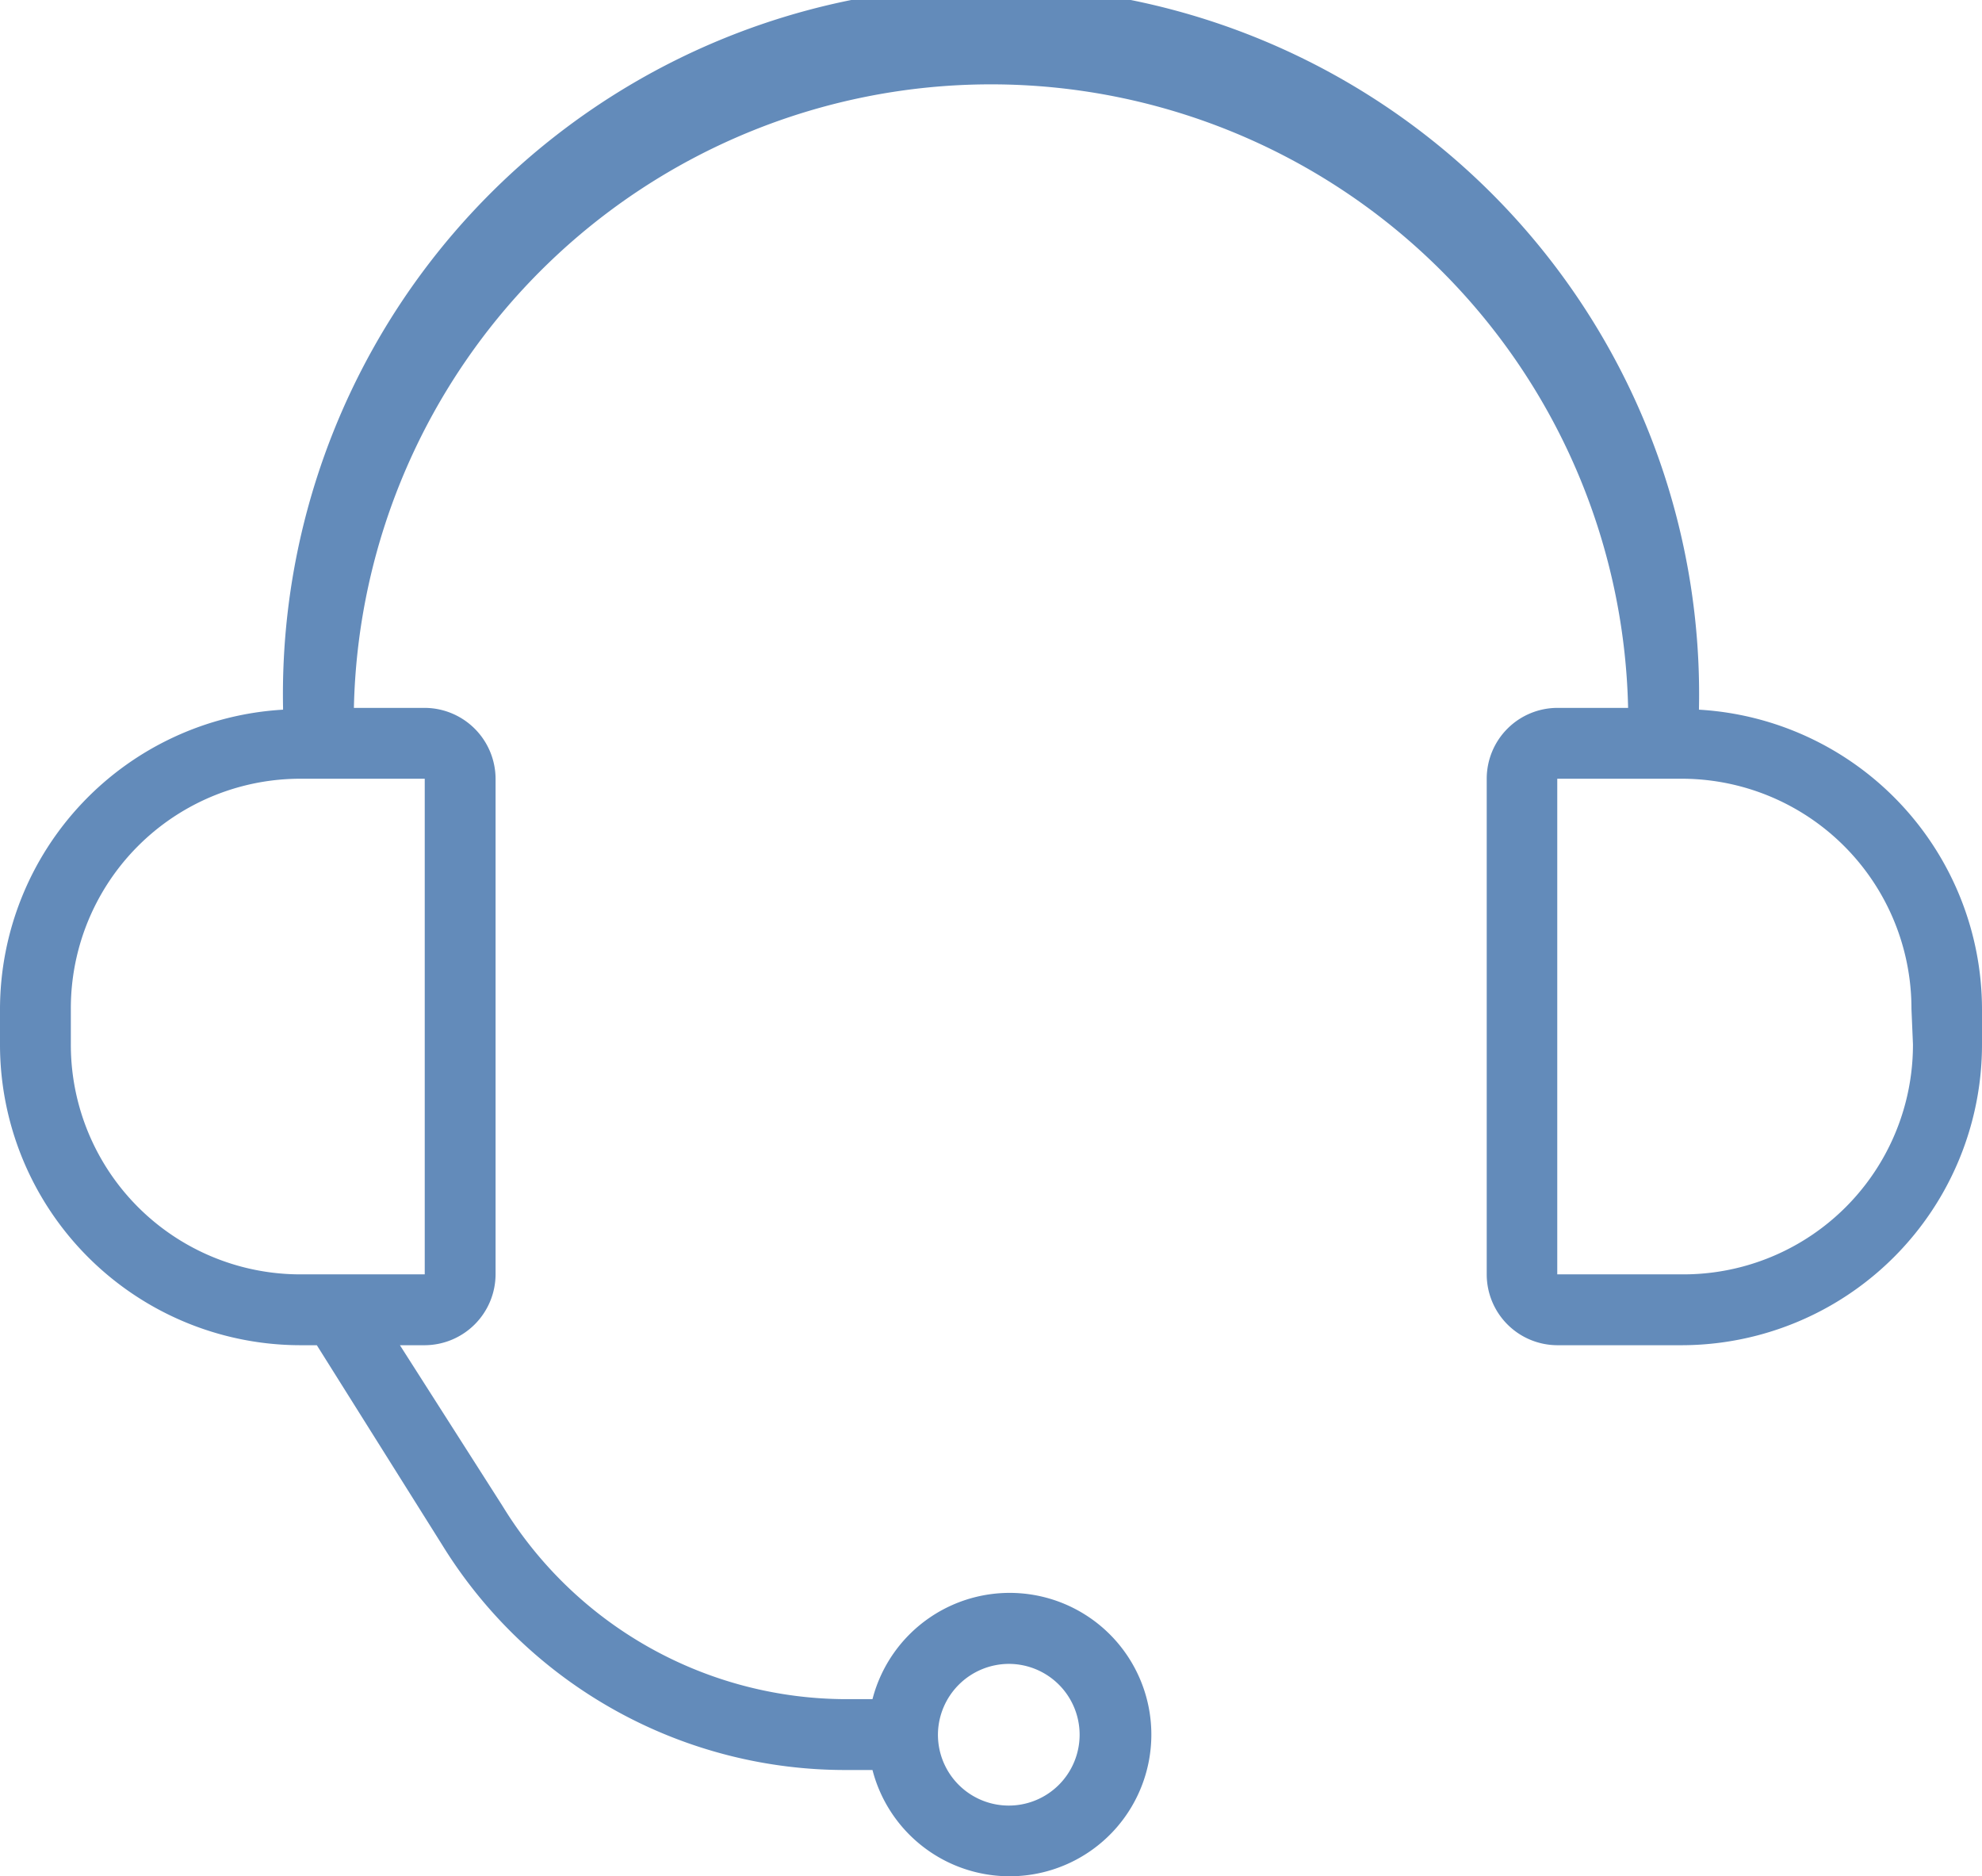 <svg xmlns="http://www.w3.org/2000/svg" viewBox="0 0 66.31 62.76"><defs><style>.cls-1{fill:#638bba;}</style></defs><title>Asset 26</title><g id="Layer_2" data-name="Layer 2"><g id="Layer_1-2" data-name="Layer 1"><path class="cls-1" d="M56.84,23.74a23.69,23.69,0,1,0-47.37-.06v.06A10.05,10.05,0,0,0,0,33.75v1.18A10.06,10.06,0,0,0,10.07,45h.53l4.2,6.69a15.84,15.84,0,0,0,13.56,7.52h.83a4.74,4.74,0,1,0,0-2.37h-.83a13.5,13.5,0,0,1-11.54-6.45L13.38,45h.83a2.38,2.38,0,0,0,2.37-2.37V26.05a2.38,2.38,0,0,0-2.37-2.37H11.84a21.32,21.32,0,0,1,42.63,0H52.1a2.37,2.37,0,0,0-2.36,2.37V42.63A2.37,2.37,0,0,0,52.1,45h4.15A10.06,10.06,0,0,0,66.31,34.93V33.75A10.05,10.05,0,0,0,56.84,23.74ZM33.75,55.66A2.37,2.37,0,1,1,31.38,58,2.38,2.38,0,0,1,33.75,55.66ZM14.21,26.05V42.63H10.07a7.68,7.68,0,0,1-7.7-7.7V33.75a7.68,7.68,0,0,1,7.7-7.7ZM64,34.93a7.68,7.68,0,0,1-7.7,7.7H52.1V26.05h4.15a7.69,7.69,0,0,1,7.7,7.7Z"/></g></g></svg>